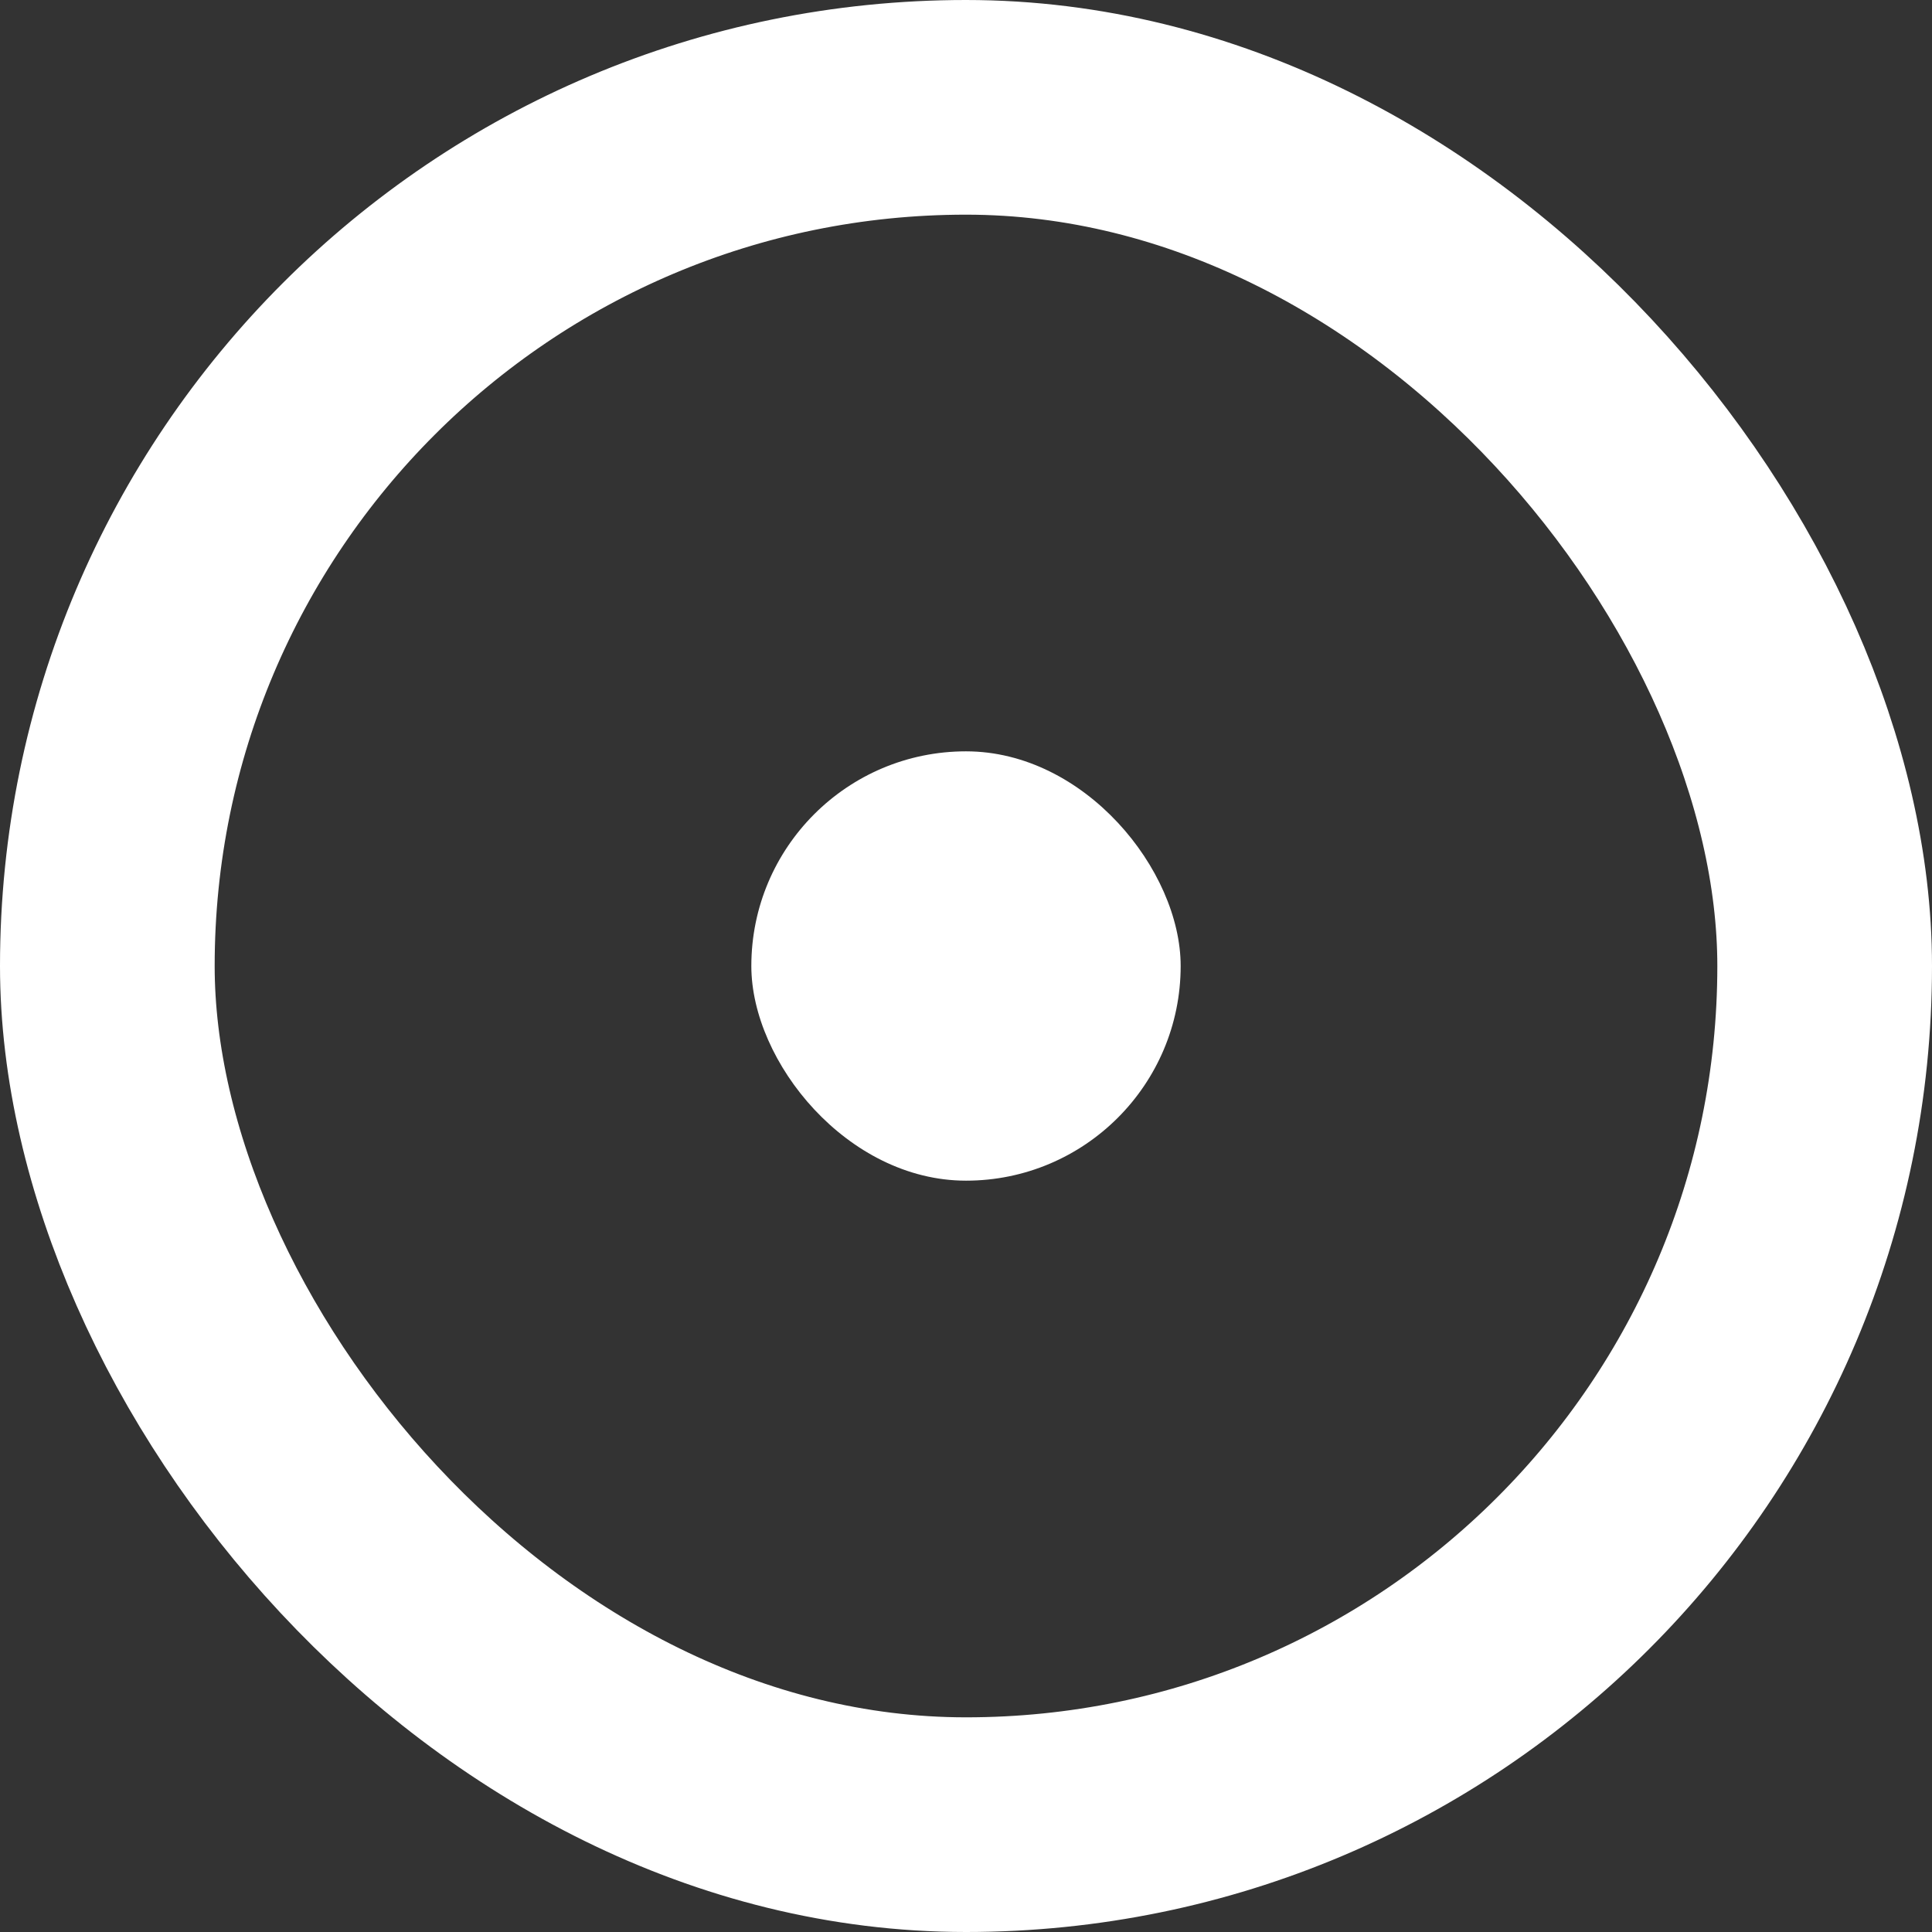 <svg width="18" height="18" viewBox="0 0 18 18" fill="none" xmlns="http://www.w3.org/2000/svg">
<rect x="0" y="0" width="18" height="18" fill="#333333" stroke="none"/>
<rect x="7" y="7" width="4" height="4" rx="2" fill="white"/>
<rect x="1" y="1" width="16" height="16" rx="8" stroke="white" stroke-width="2"/>
</svg>

